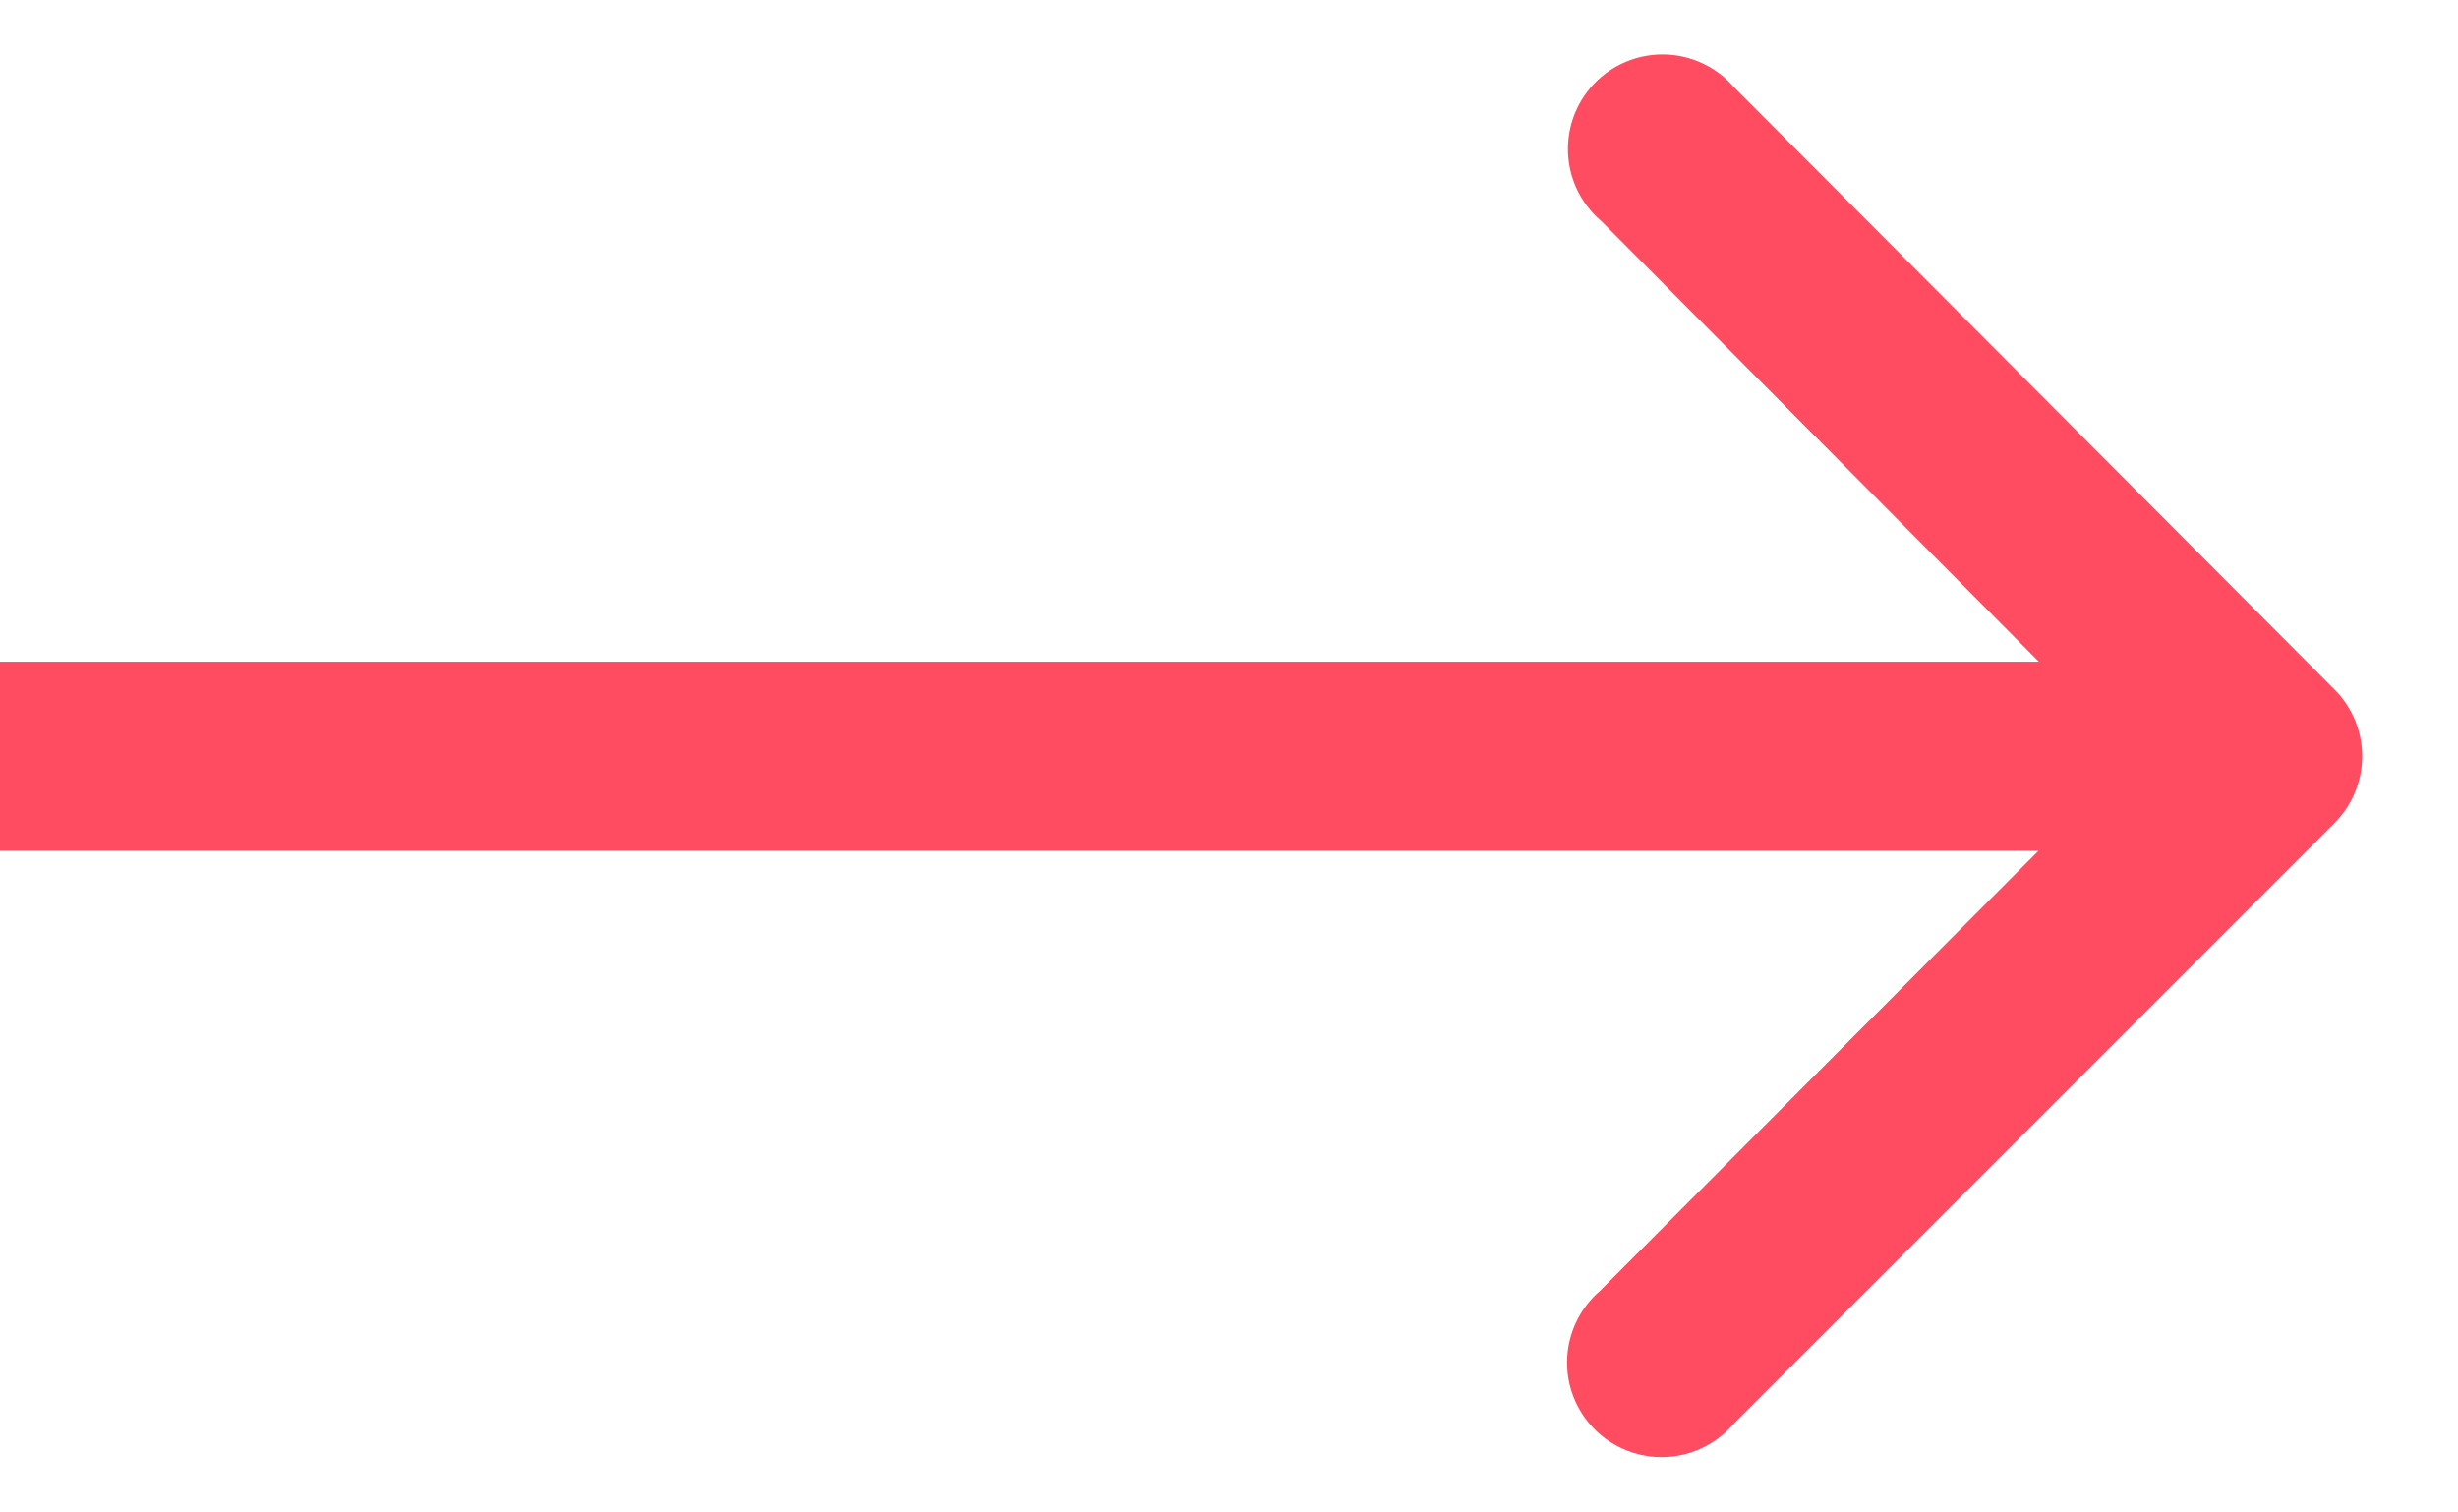 <svg width="13" height="8" fill="none" xmlns="http://www.w3.org/2000/svg"><path d="M12.35 4.35a.5.5 0 0 0 0-.7L9.17.46a.5.5 0 1 0-.7.71L11.28 4 8.46 6.83a.5.5 0 1 0 .71.7l3.18-3.18ZM0 4.5h12v-1H0v1Z" fill="#FF4C60"/></svg>